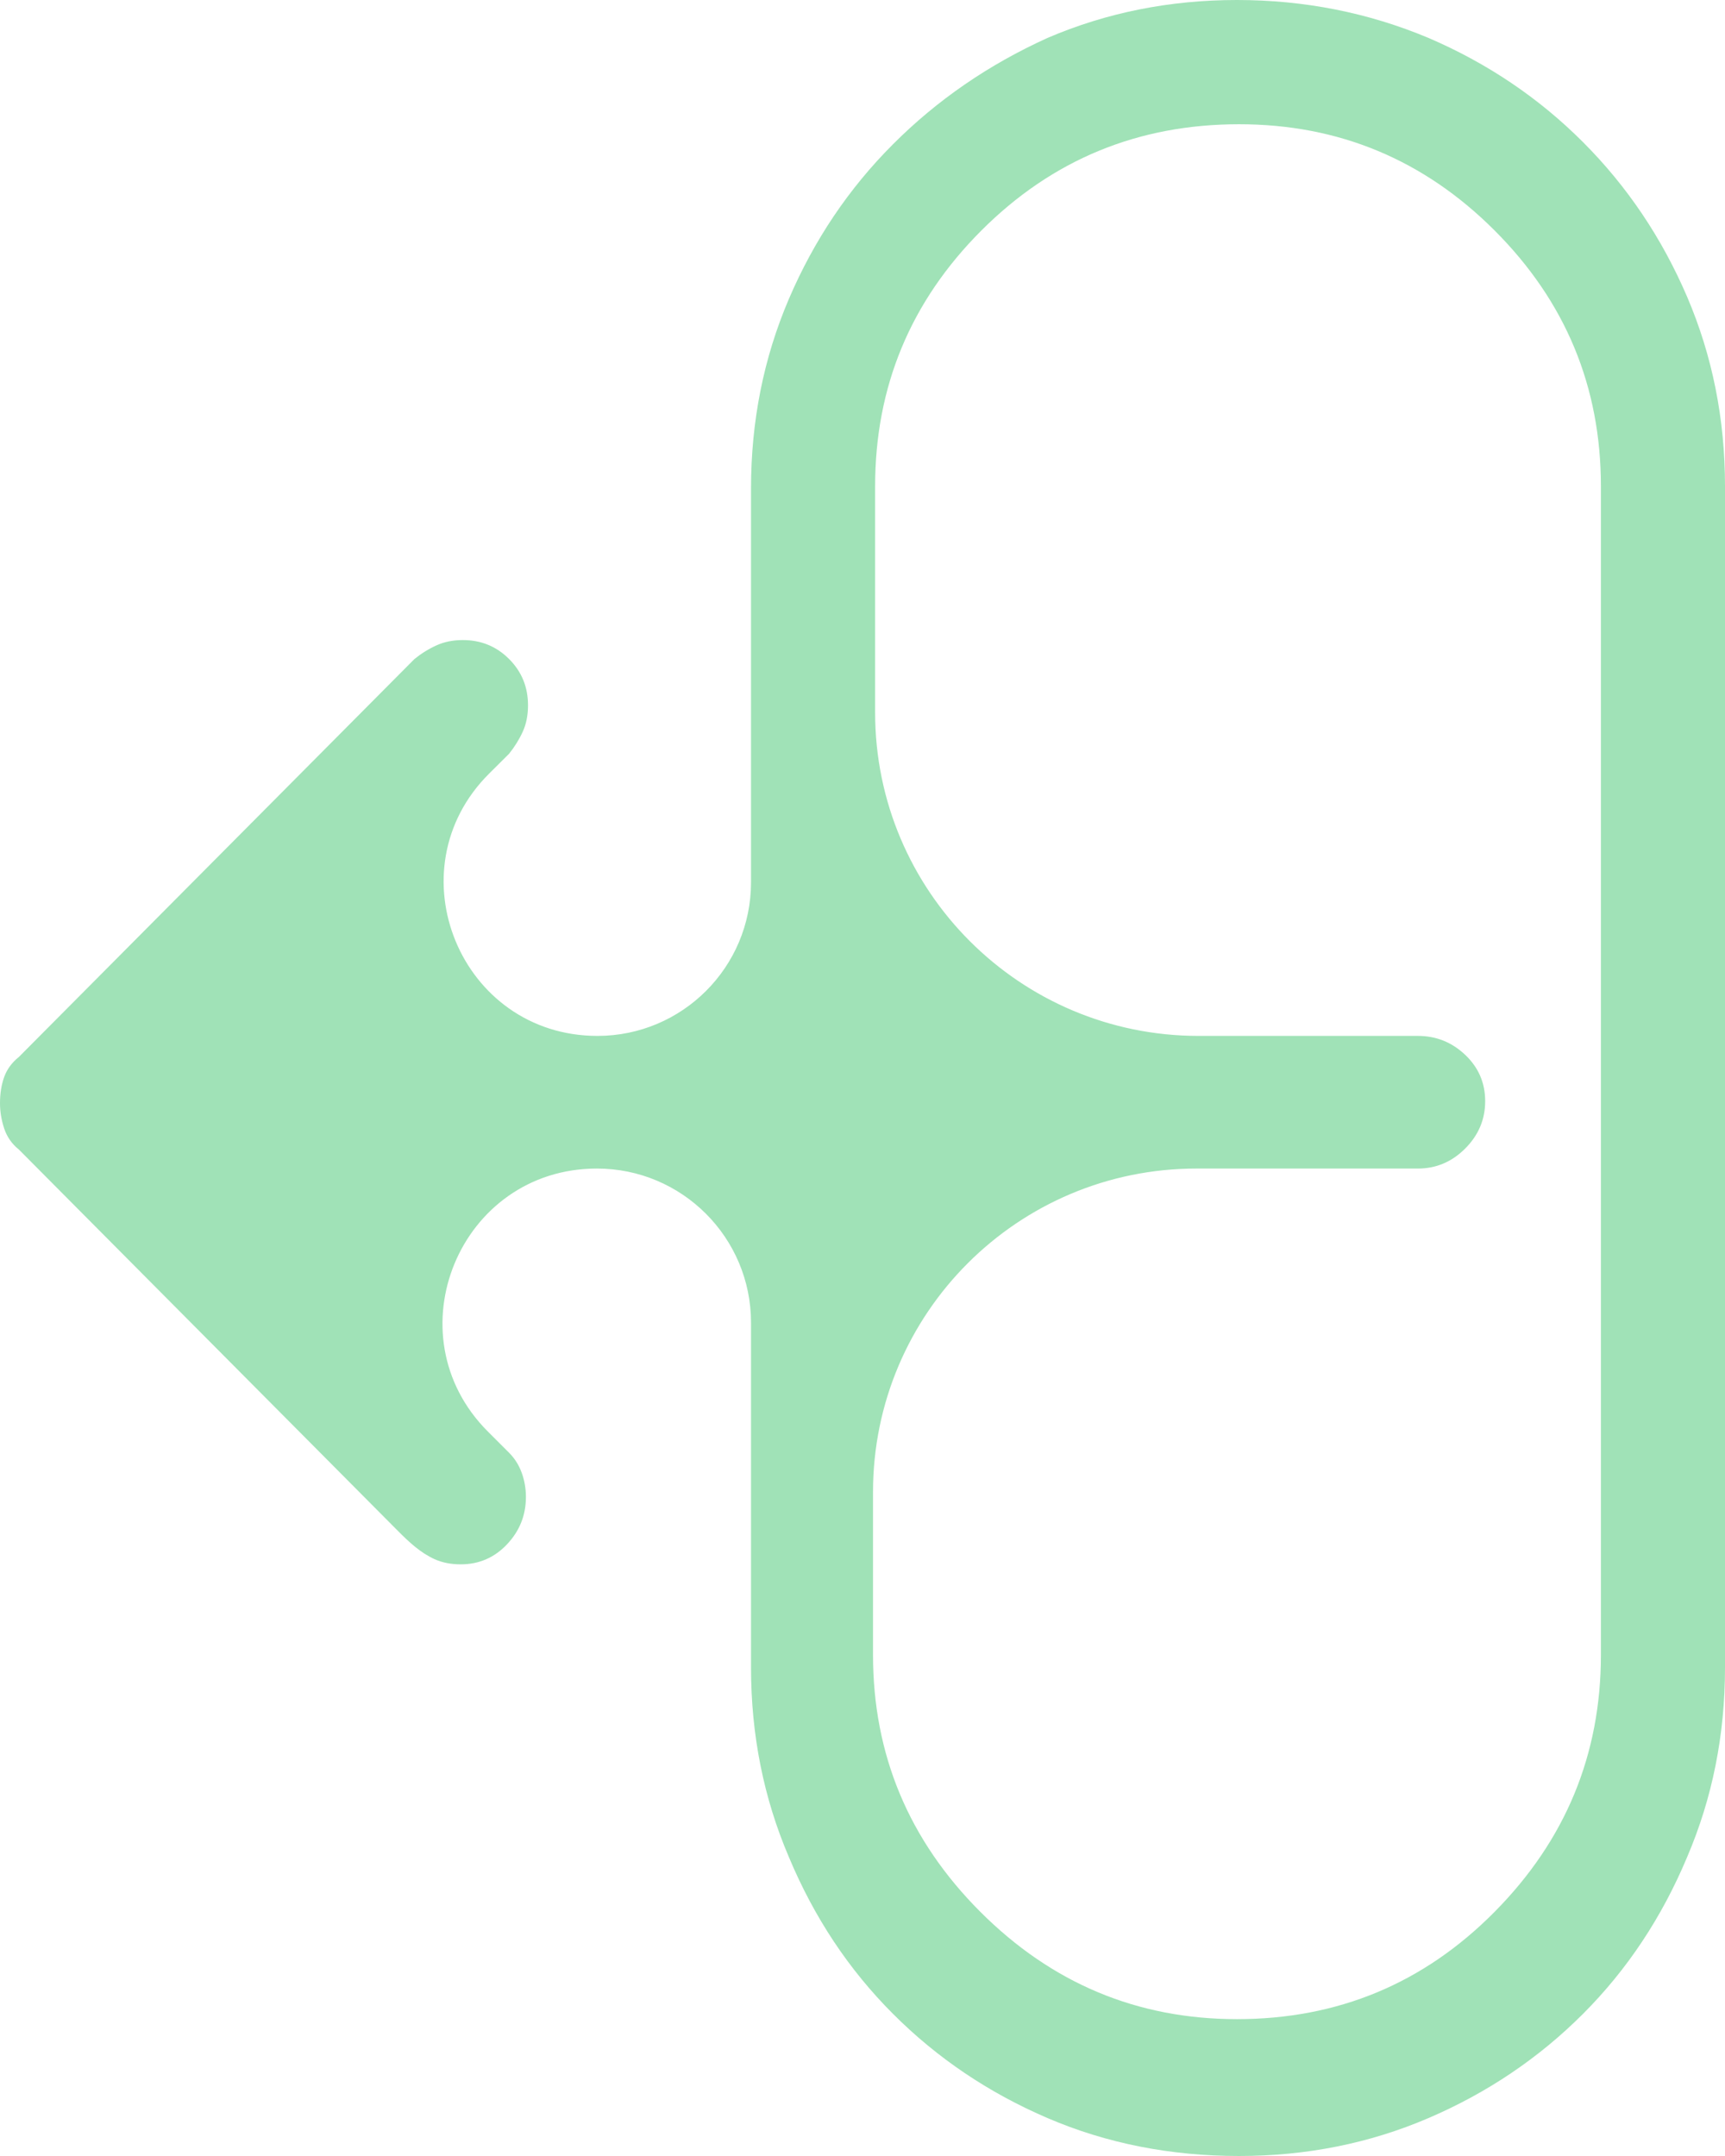 <svg width="32" height="40" viewBox="0 0 32 40" fill="none" xmlns="http://www.w3.org/2000/svg">
<path d="M22.946 0C21.698 0 20.527 0.234 19.434 0.703C18.341 1.198 17.385 1.855 16.566 2.676C15.746 3.496 15.102 4.453 14.634 5.547C14.166 6.641 13.932 7.812 13.932 9.062V16.37C13.932 17.944 12.656 19.219 11.083 19.219C8.541 19.219 7.273 16.142 9.076 14.35L9.444 13.984C9.548 13.854 9.633 13.717 9.698 13.574C9.763 13.431 9.795 13.268 9.795 13.086C9.795 12.747 9.678 12.461 9.444 12.227C9.21 11.992 8.924 11.875 8.585 11.875C8.403 11.875 8.241 11.908 8.098 11.973C7.954 12.038 7.818 12.122 7.688 12.227L0.351 19.609C0.221 19.713 0.13 19.837 0.078 19.98C0.026 20.124 0 20.287 0 20.469C0 20.625 0.026 20.781 0.078 20.938C0.13 21.094 0.221 21.224 0.351 21.328L7.385 28.406C7.587 28.609 7.798 28.807 8.059 28.926C8.202 28.991 8.364 29.023 8.546 29.023C8.885 29.023 9.171 28.9 9.405 28.652C9.639 28.405 9.756 28.112 9.756 27.773C9.756 27.617 9.73 27.467 9.678 27.324C9.626 27.181 9.548 27.057 9.444 26.953L9.05 26.559C7.251 24.758 8.526 21.68 11.073 21.68C12.652 21.68 13.932 22.96 13.932 24.539V30.664C13.932 30.716 13.932 30.762 13.932 30.801C13.932 30.84 13.932 30.885 13.932 30.938C13.932 32.188 14.166 33.359 14.634 34.453C15.102 35.573 15.746 36.543 16.566 37.363C17.385 38.184 18.341 38.828 19.434 39.297C20.527 39.766 21.711 40 22.985 40C24.234 40 25.405 39.766 26.498 39.297C27.59 38.828 28.546 38.184 29.366 37.363C30.185 36.543 30.829 35.573 31.298 34.453C31.766 33.359 32 32.188 32 30.938C32 30.885 32 30.84 32 30.801C32 30.762 32 30.716 32 30.664V9.023C32 7.773 31.766 6.602 31.298 5.508C30.829 4.414 30.185 3.457 29.366 2.637C28.546 1.816 27.59 1.172 26.498 0.703C25.379 0.234 24.195 0 22.946 0ZM29.698 30.703C29.698 32.552 29.041 34.141 27.727 35.469C26.413 36.797 24.82 37.461 22.946 37.461C21.099 37.461 19.512 36.797 18.185 35.469C16.858 34.141 16.195 32.552 16.195 30.703V27.68C16.195 24.366 18.881 21.68 22.195 21.68H26.302C26.641 21.68 26.933 21.556 27.18 21.309C27.428 21.061 27.551 20.768 27.551 20.43C27.551 20.091 27.428 19.805 27.18 19.57C26.933 19.336 26.641 19.219 26.302 19.219H22.234C18.92 19.219 16.234 16.532 16.234 13.219V9.023C16.234 7.174 16.891 5.592 18.205 4.277C19.519 2.962 21.112 2.305 22.985 2.305C24.832 2.305 26.413 2.962 27.727 4.277C29.041 5.592 29.698 7.174 29.698 9.023V30.703Z" fill="#A0E2B7"/>
</svg>
